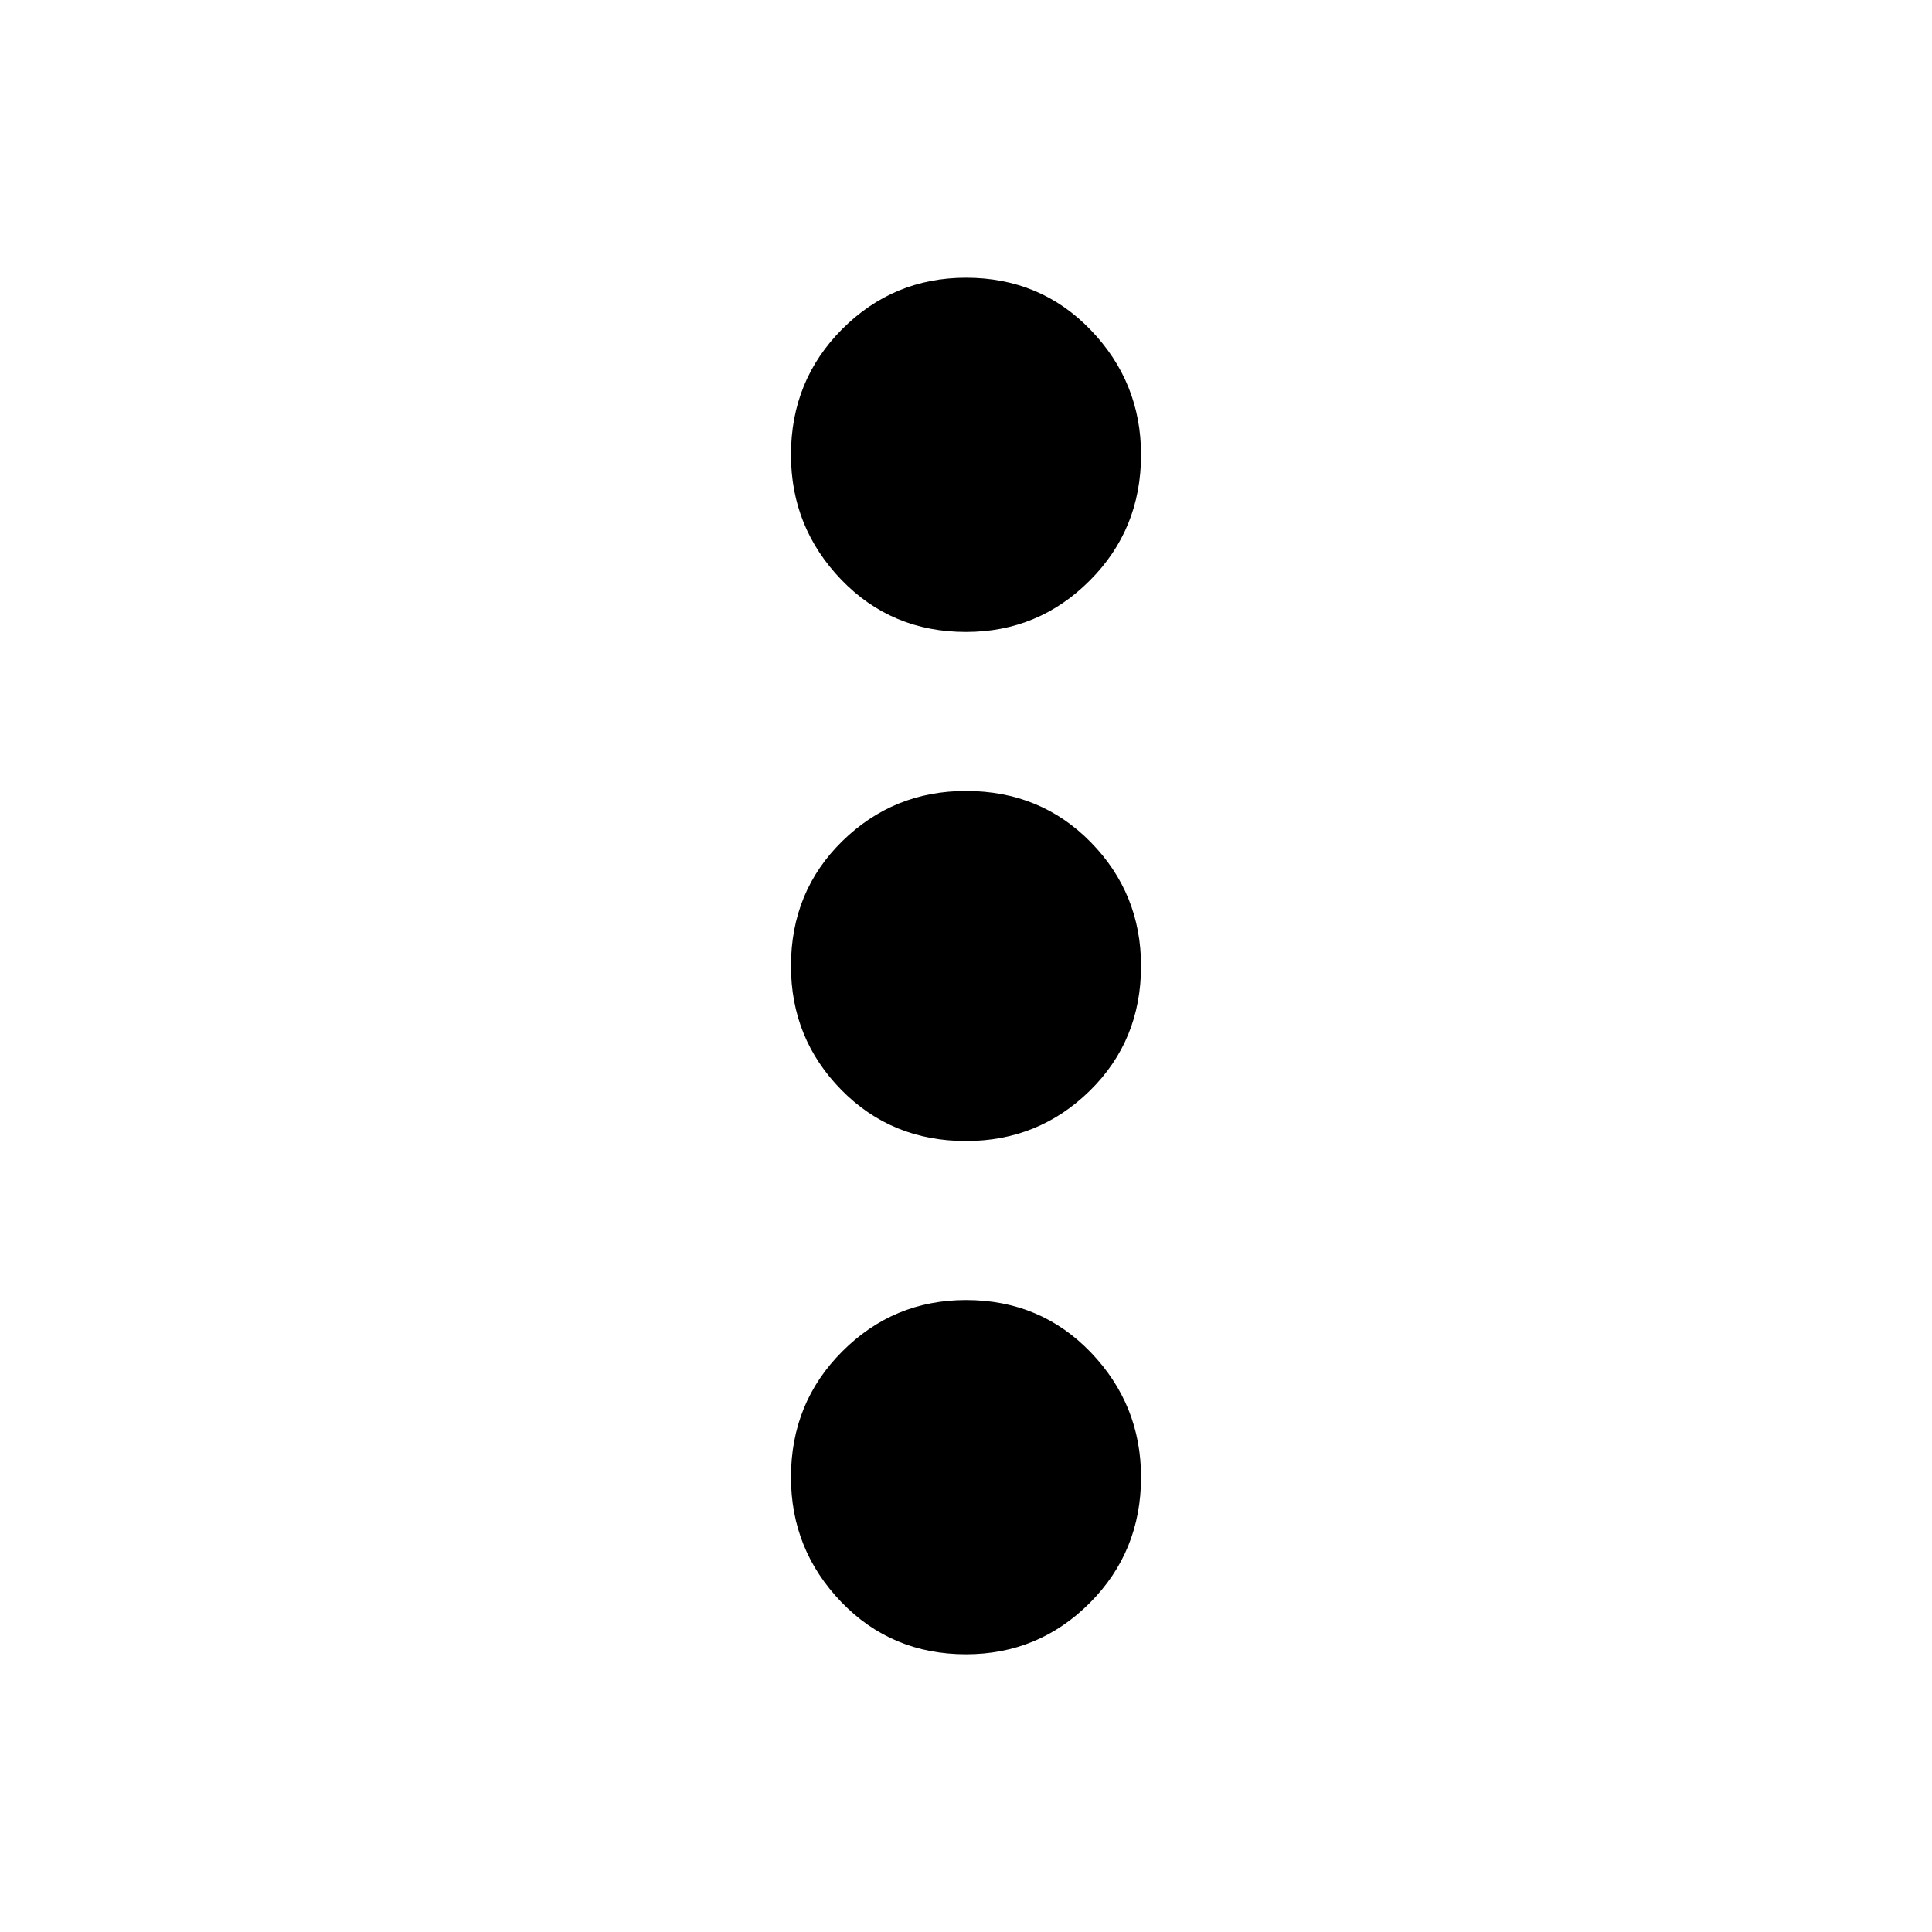 <svg xmlns="http://www.w3.org/2000/svg" height="20" width="20"><path d="M10 17.125q-.771 0-1.292-.542-.52-.541-.52-1.291 0-.771.531-1.302.531-.532 1.281-.532.771 0 1.292.542.52.542.52 1.292 0 .77-.531 1.302-.531.531-1.281.531Zm0-5.313q-.771 0-1.292-.531-.52-.531-.52-1.281 0-.771.531-1.292.531-.52 1.281-.52.771 0 1.292.531.52.531.52 1.281 0 .771-.531 1.292-.531.52-1.281.52Zm0-5.27q-.771 0-1.292-.542-.52-.542-.52-1.292 0-.77.531-1.302.531-.531 1.281-.531.771 0 1.292.542.52.541.52 1.291 0 .771-.531 1.302-.531.532-1.281.532Z"/></svg>
